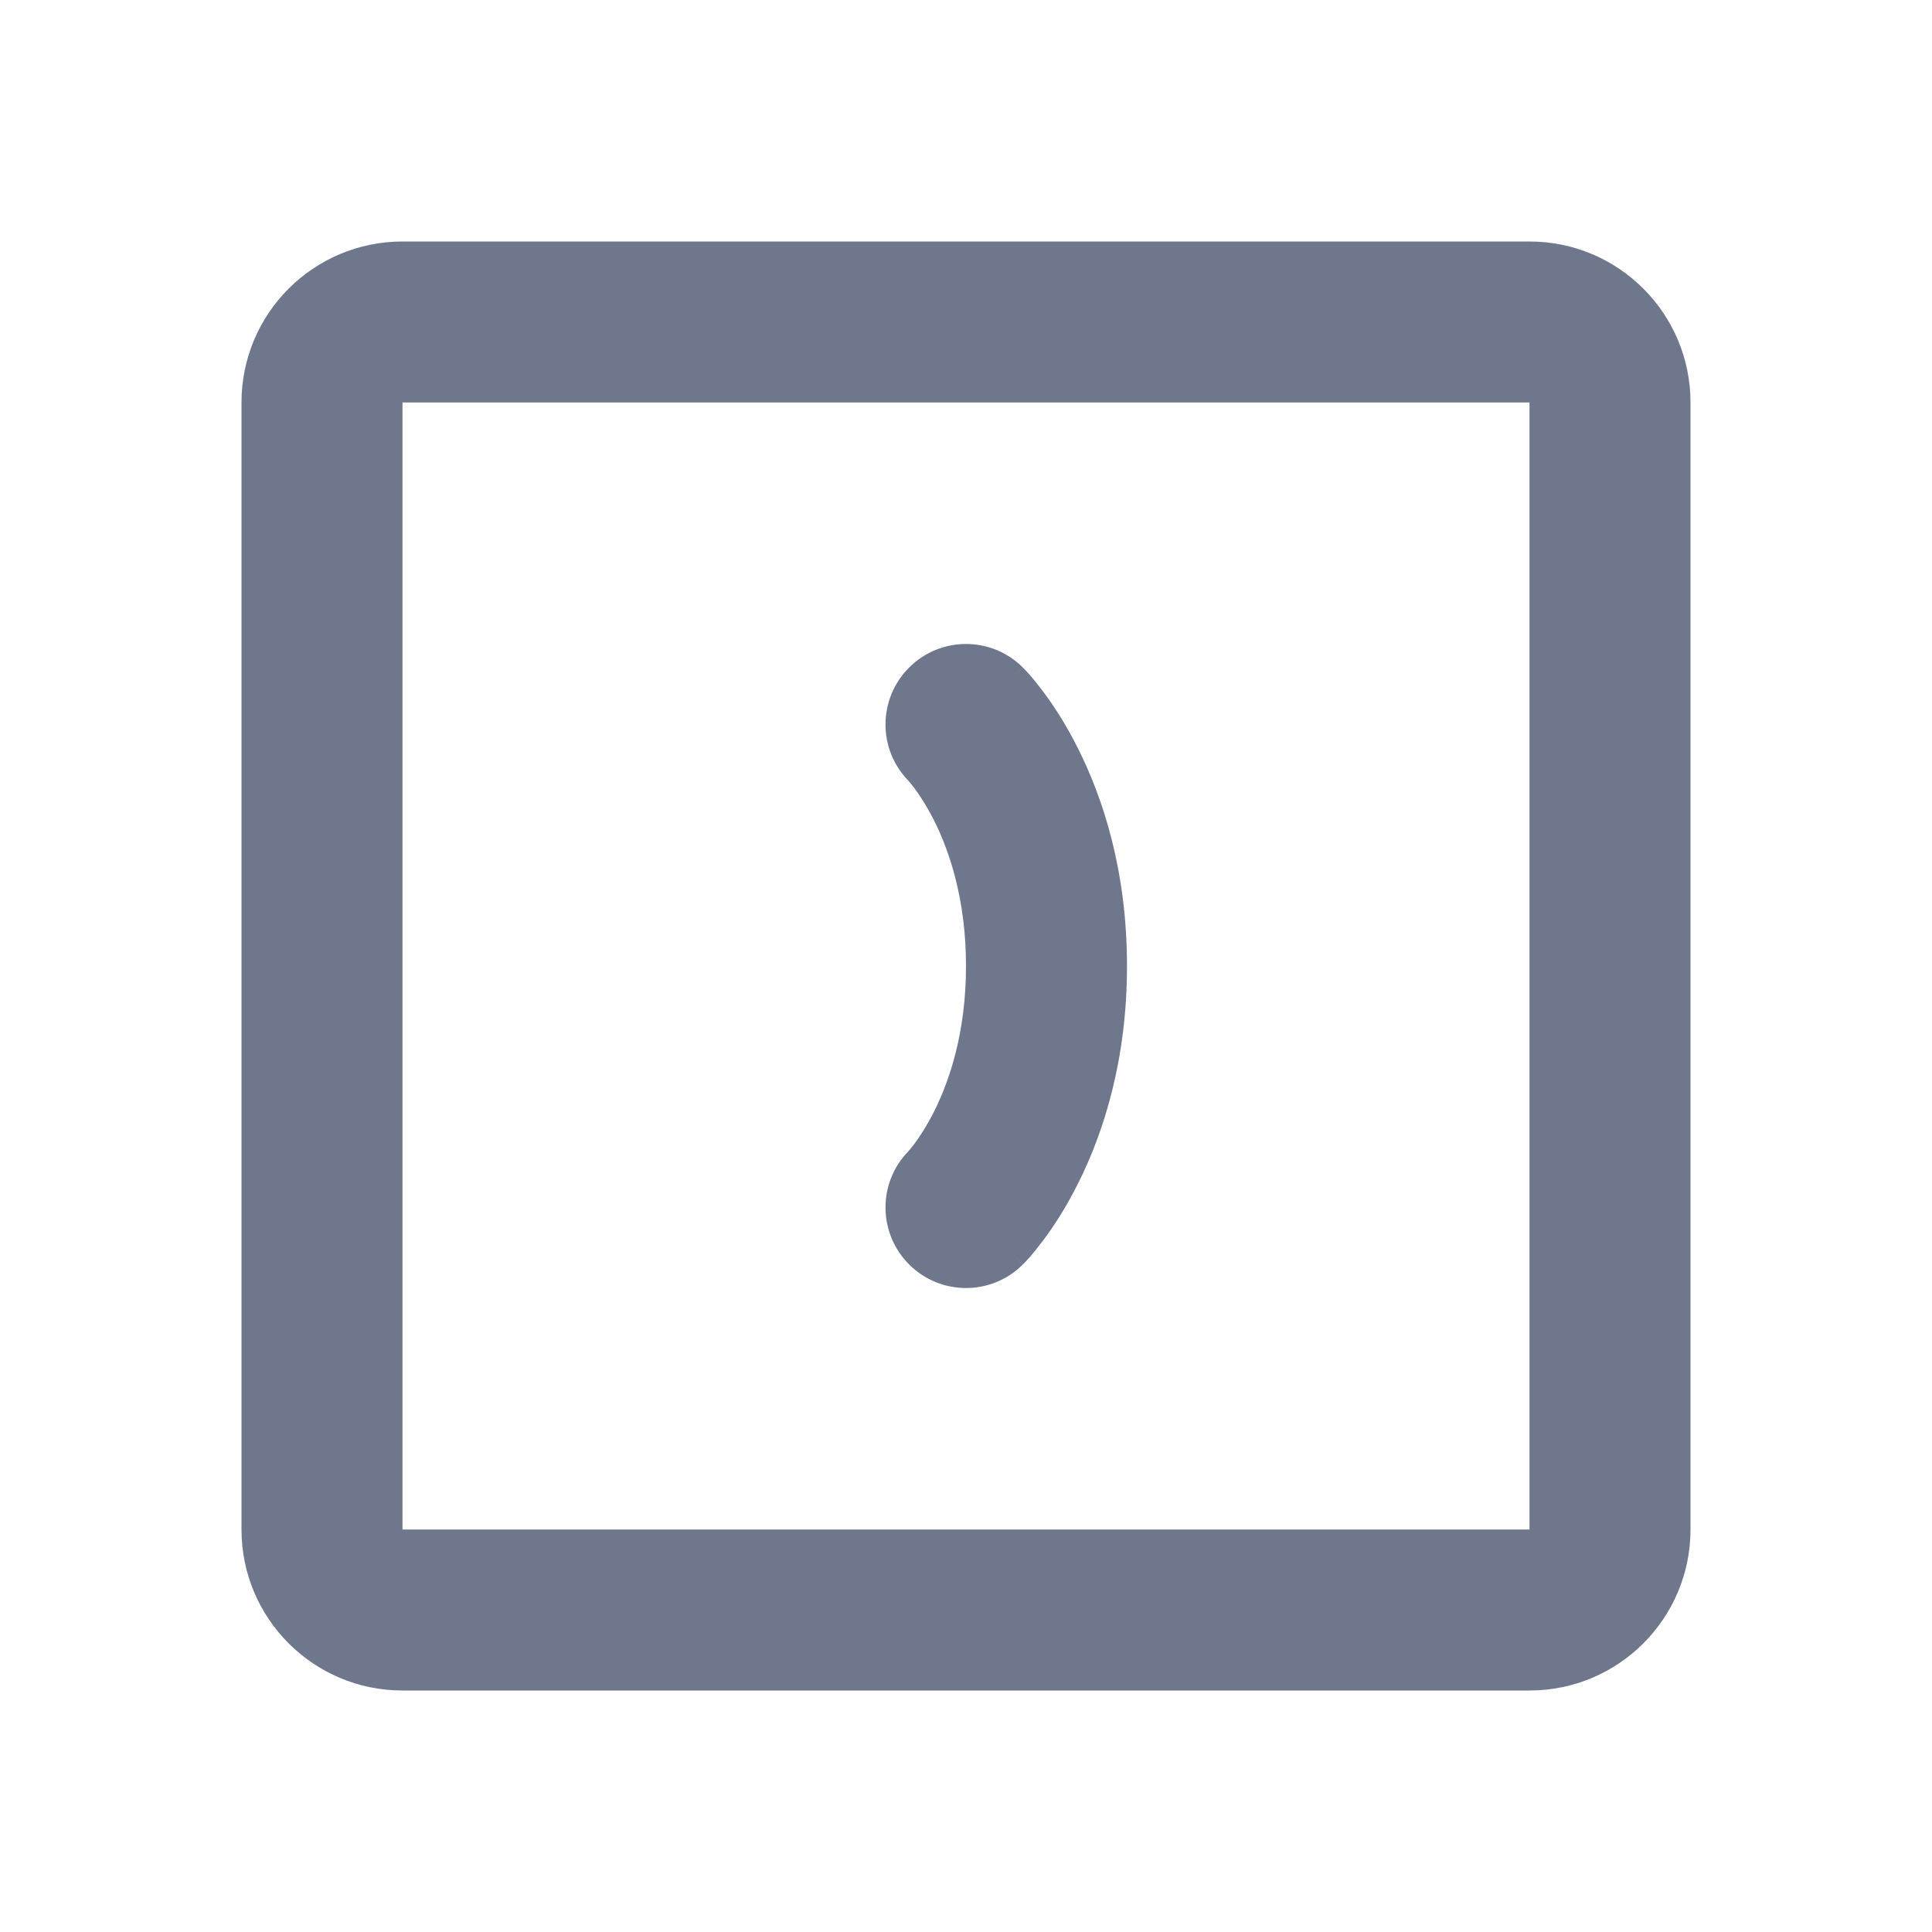 <svg width="24" height="24" viewBox="0 0 24 24" fill="none" xmlns="http://www.w3.org/2000/svg">
<path fill-rule="evenodd" clip-rule="evenodd" d="M5 3C3.895 3 3 3.895 3 5V19C3 20.105 3.895 21 5 21H19C20.105 21 21 20.105 21 19V5C21 3.895 20.105 3 19 3H5ZM5 5H19V19H5V5ZM11.29 9.705L11.283 9.697C10.902 9.306 10.906 8.68 11.293 8.293C11.683 7.902 12.317 7.902 12.707 8.293L12 9C12.707 8.293 12.707 8.293 12.708 8.294L12.709 8.294L12.71 8.296L12.713 8.299L12.721 8.307L12.741 8.328C12.756 8.344 12.774 8.364 12.796 8.388C12.838 8.437 12.893 8.504 12.956 8.588C13.082 8.755 13.24 8.993 13.394 9.303C13.706 9.925 14 10.827 14 12C14 13.173 13.706 14.075 13.394 14.697C13.24 15.007 13.082 15.245 12.956 15.412C12.893 15.496 12.838 15.563 12.796 15.612C12.774 15.636 12.756 15.656 12.741 15.672L12.721 15.693L12.713 15.701L12.71 15.704L12.709 15.706L12.708 15.706C12.707 15.707 12.707 15.707 12 15L12.707 15.707C12.317 16.098 11.683 16.098 11.293 15.707C10.906 15.32 10.902 14.694 11.283 14.303L11.283 14.303L11.29 14.295C11.302 14.281 11.325 14.254 11.356 14.213C11.418 14.13 11.51 13.993 11.606 13.803C11.794 13.425 12 12.827 12 12C12 11.173 11.794 10.575 11.606 10.197C11.51 10.007 11.418 9.87 11.356 9.787C11.325 9.746 11.302 9.719 11.29 9.705Z" fill="#6E778C"/>
</svg>
